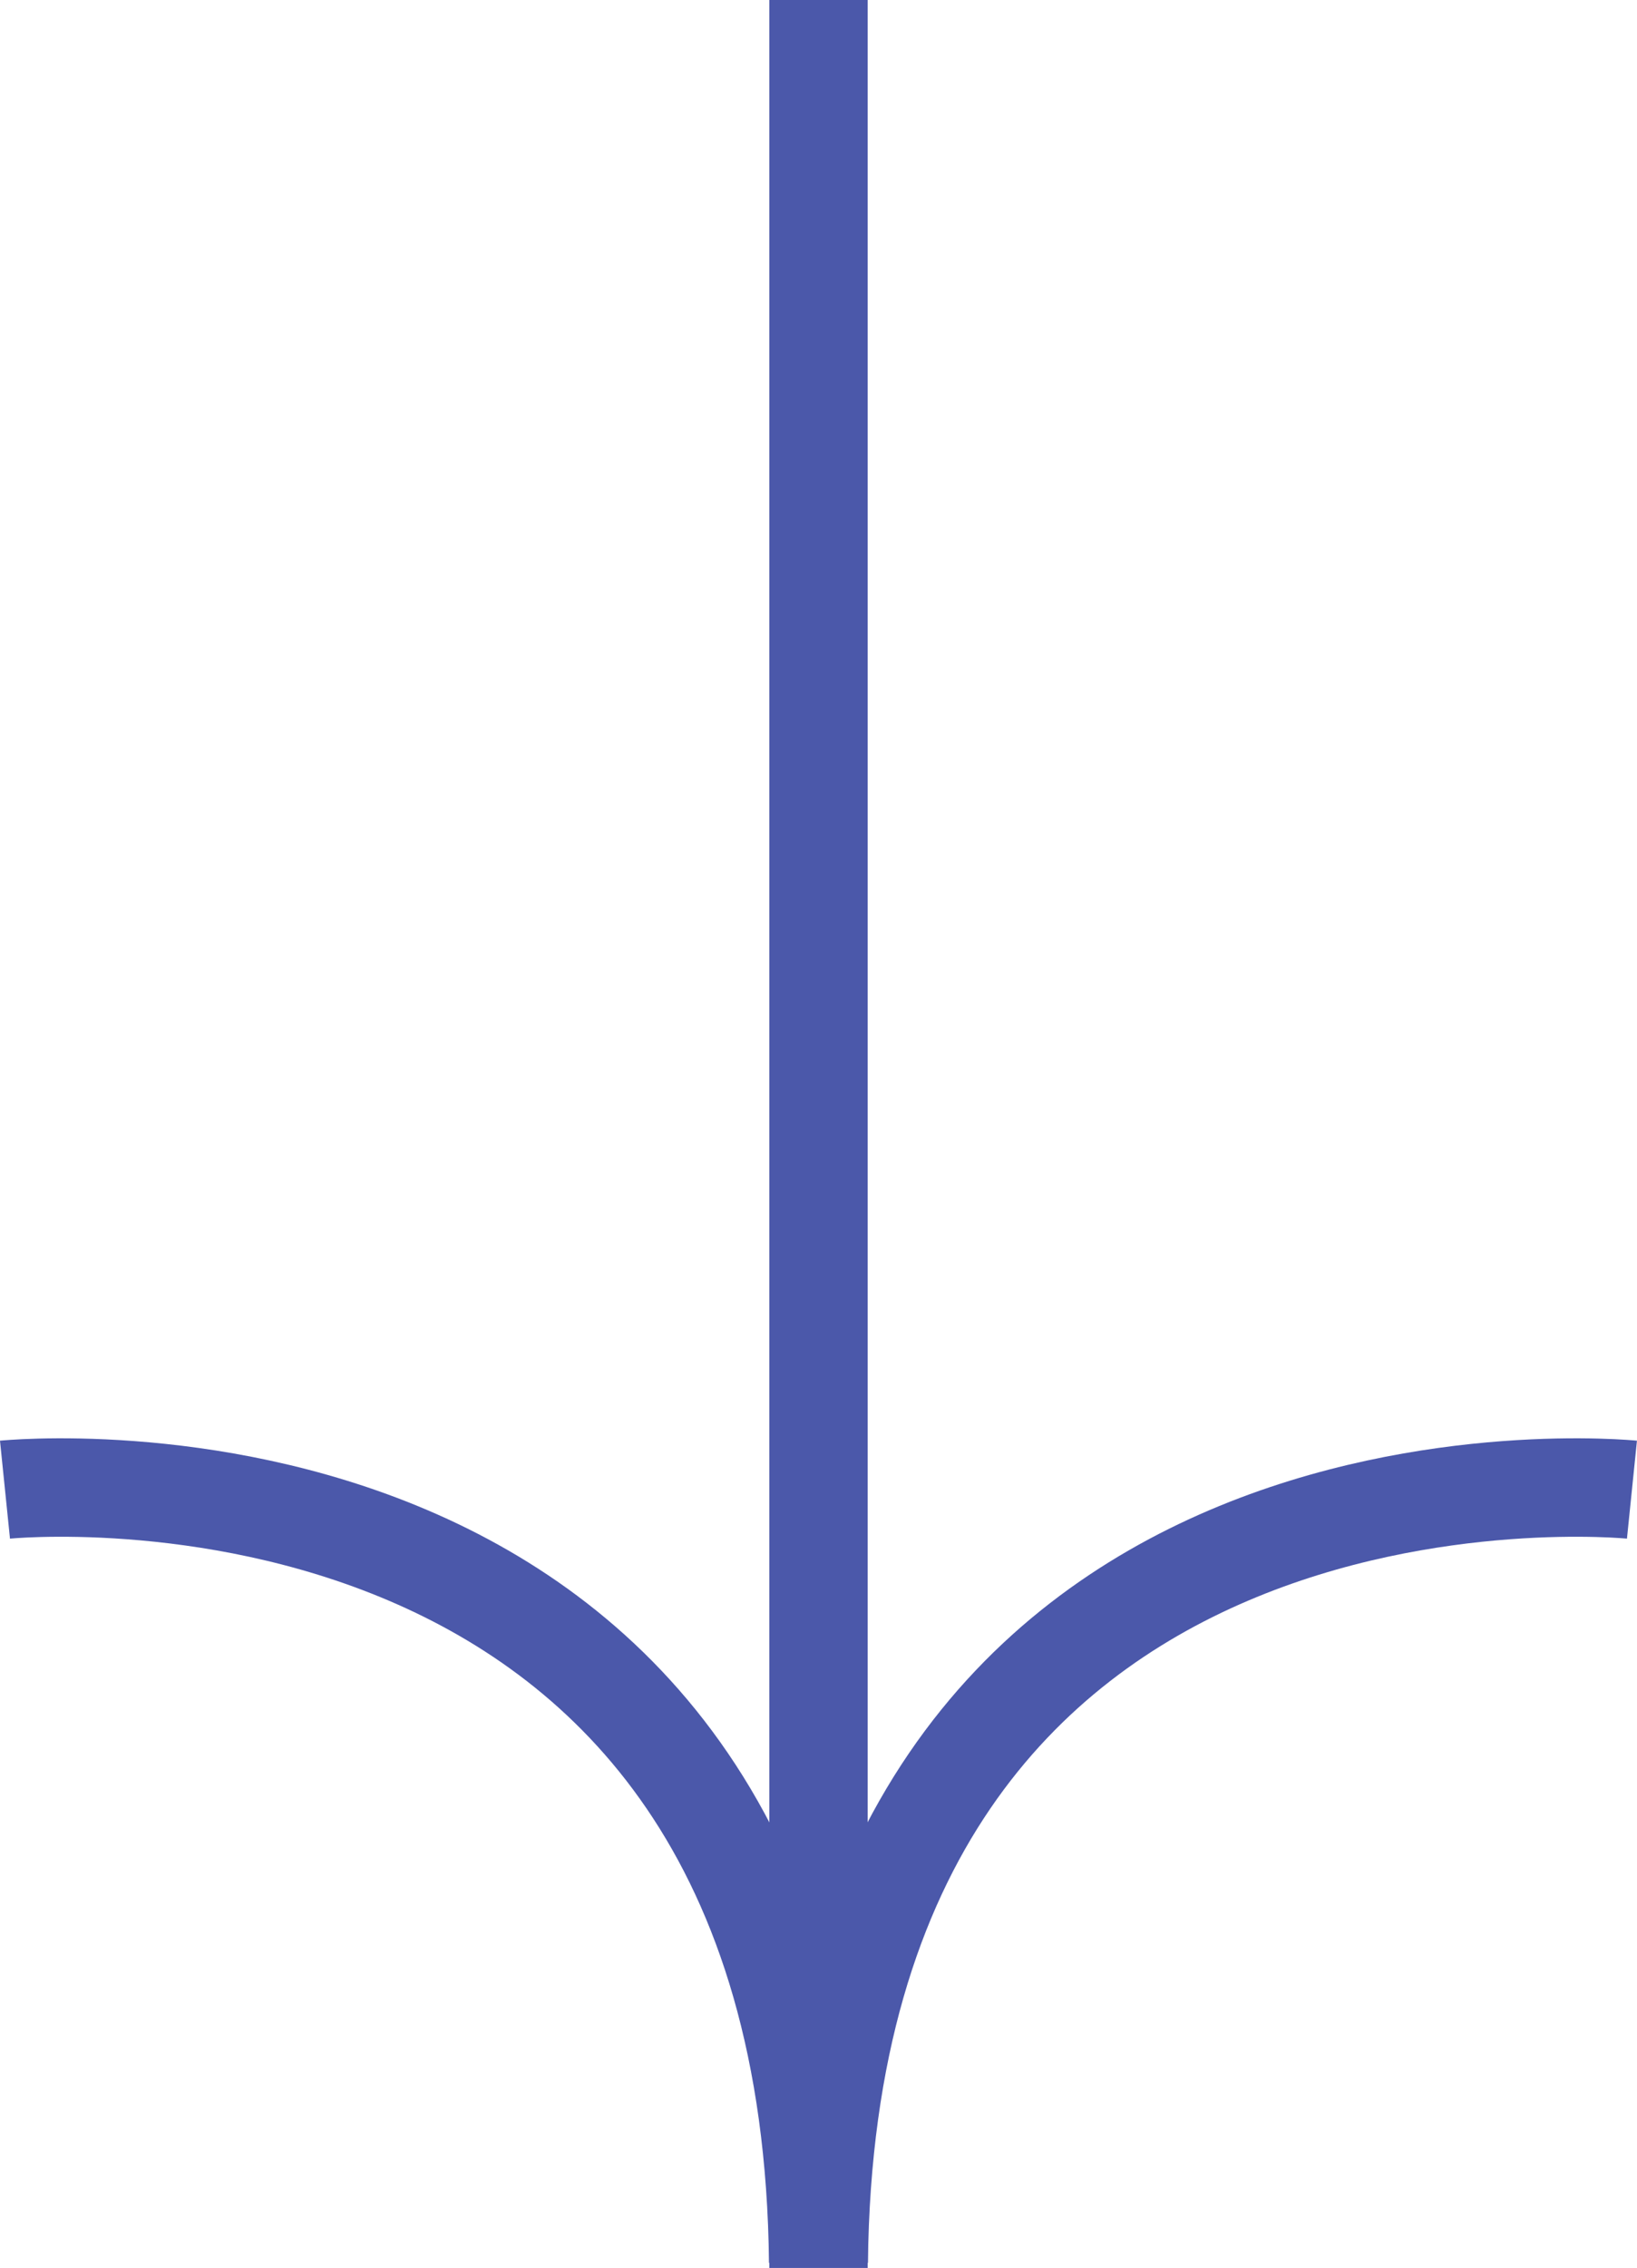 <svg xmlns="http://www.w3.org/2000/svg" width="24.962" height="34.557" viewBox="0 0 24.962 34.557">
  <g id="Group_4722" data-name="Group 4722" transform="translate(0.076 34.557) rotate(-90)">
    <path id="Path_46842" data-name="Path 46842" d="M-22111.928,9996.247s1.252-12.264-11.773-12.4" transform="translate(22123.787 -9971.438)" fill="none" stroke="#4b58aa" stroke-width="1.5"/>
    <line id="Line_178" data-name="Line 178" x1="34.557" transform="translate(0 12.405)" fill="none" stroke="#4b58aa" stroke-width="1.5"/>
    <path id="Path_47226" data-name="Path 47226" d="M-22111.928,9983.843s1.252,12.264-11.773,12.4" transform="translate(22123.787 -9983.843)" fill="none" stroke="#4b58aa" stroke-width="1.5"/>
  </g>
</svg>
